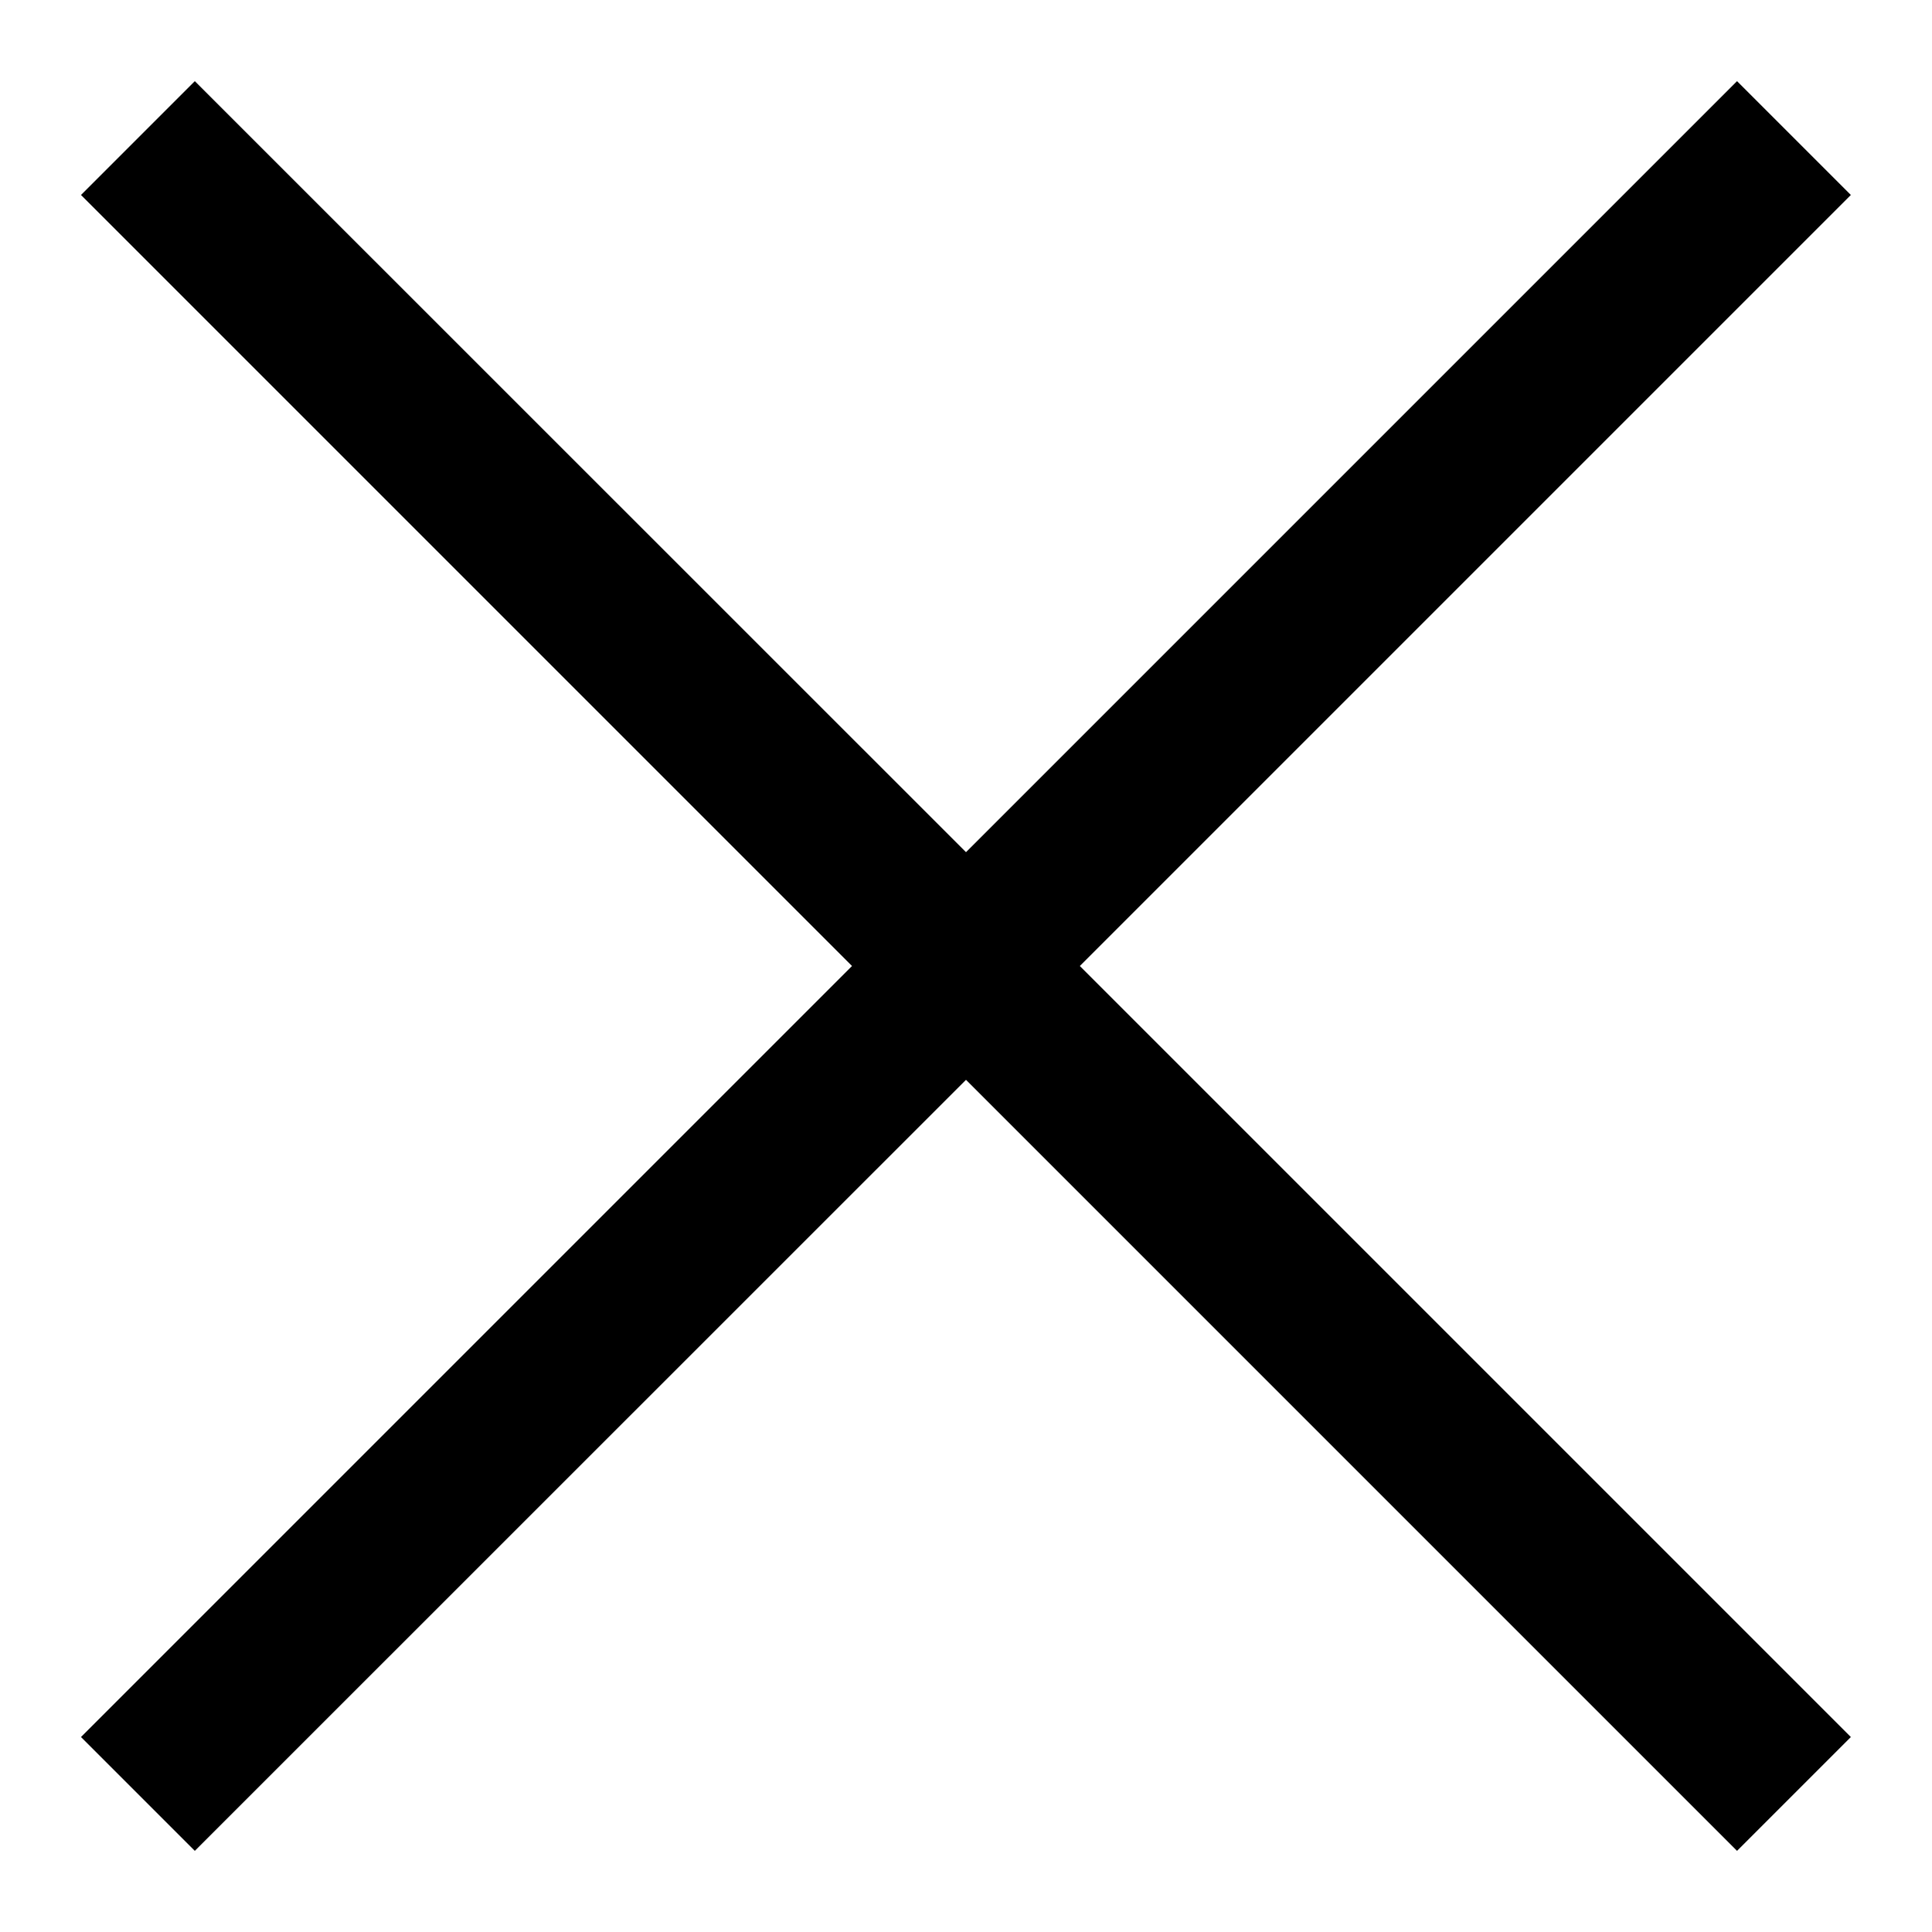 <svg width="12" height="12" viewBox="0 0 12 12" fill="none" xmlns="http://www.w3.org/2000/svg">
<path fill-rule="evenodd" clip-rule="evenodd" d="M6 5.293L10.789 0.504L11.496 1.211L6.707 6L11.496 10.789L10.789 11.496L6 6.707L1.21 11.496L0.503 10.789L5.292 6L0.503 1.211L1.21 0.504L6 5.293Z" fill="black"/>
</svg>
